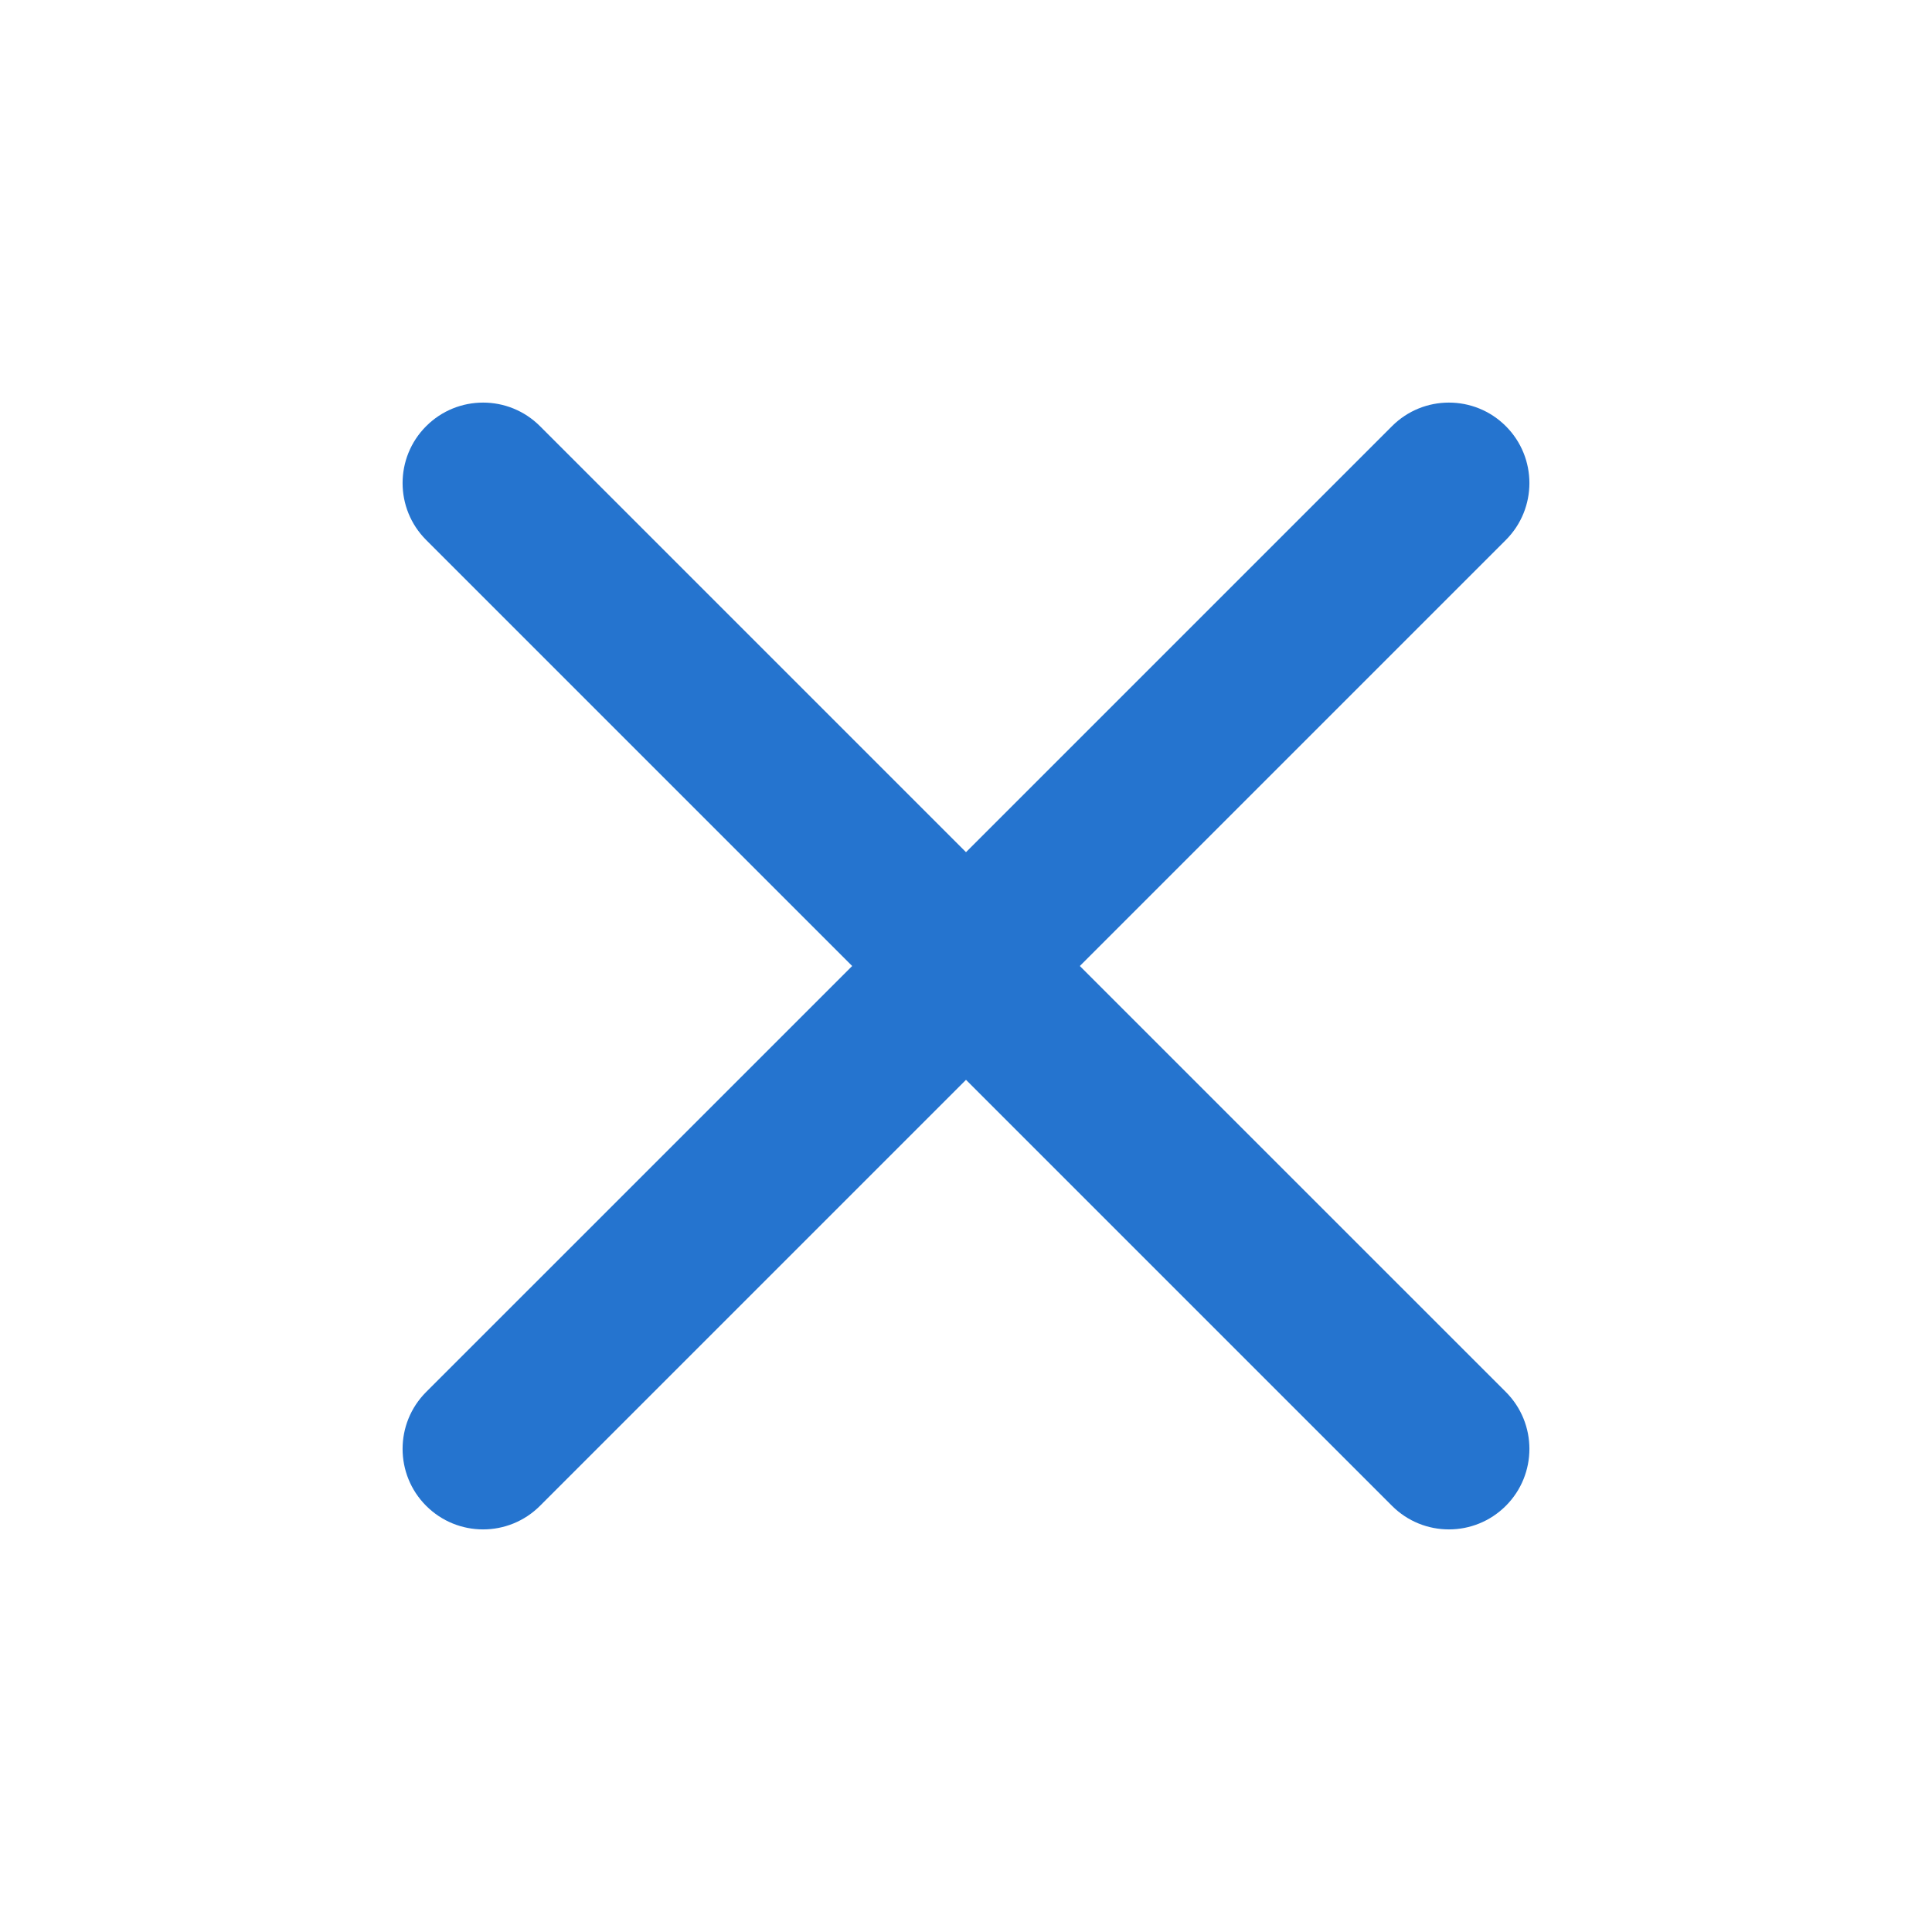 <svg width="48" height="48" viewBox="0 0 48 48" fill="none" xmlns="http://www.w3.org/2000/svg">
<path fill-rule="evenodd" clip-rule="evenodd" d="M3.414 0.586C2.633 -0.195 1.367 -0.195 0.586 0.586C-0.195 1.367 -0.195 2.633 0.586 3.414L11.17 13.998L0.586 24.581C-0.195 25.362 -0.195 26.629 0.586 27.41C1.367 28.191 2.633 28.191 3.414 27.41L13.998 16.826L24.582 27.41C25.363 28.191 26.629 28.191 27.41 27.41C28.191 26.629 28.191 25.362 27.41 24.581L16.826 13.998L27.41 3.414C28.191 2.633 28.191 1.367 27.41 0.586C26.629 -0.195 25.363 -0.195 24.582 0.586L13.998 11.17L3.414 0.586Z" transform="translate(10.002 10.002)" fill="#2574CF"/>
</svg>
